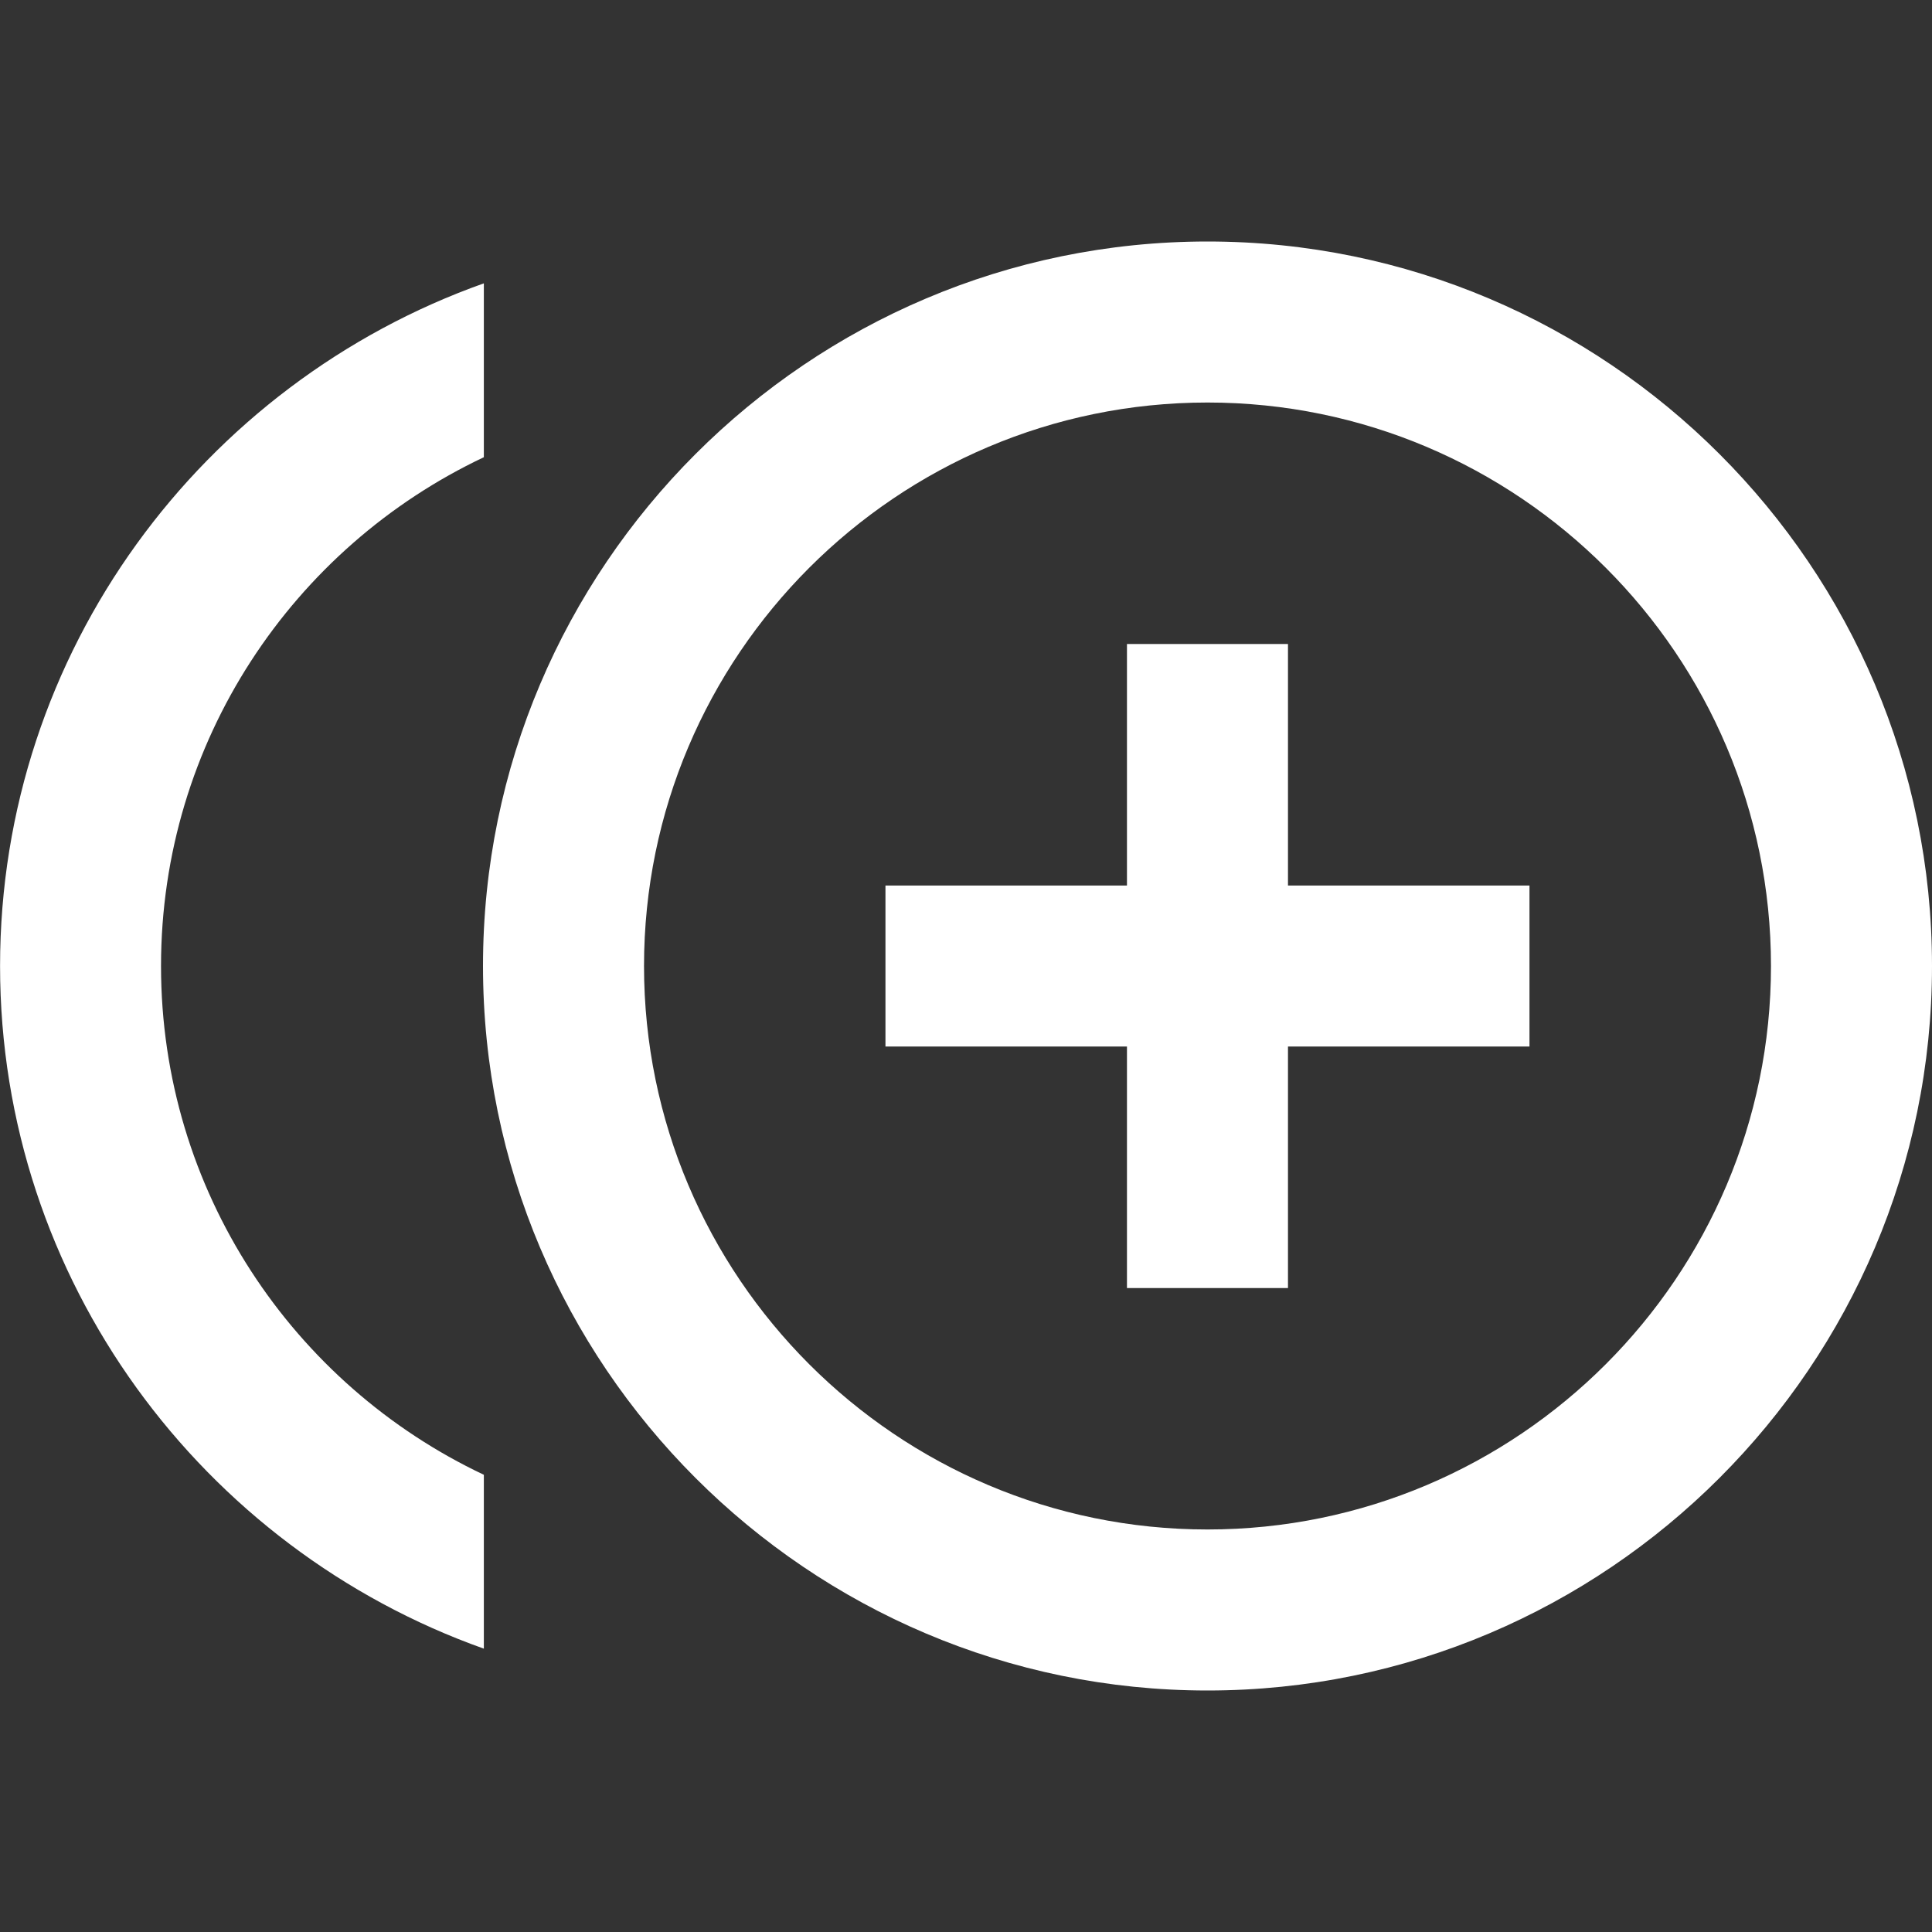 <!-- Generated by IcoMoon.io -->
<svg version="1.1" xmlns="http://www.w3.org/2000/svg" width="32" height="32" viewBox="0 0 32 32">
<rect x="0" y="0" width="32" height="32" fill="#333333" stroke="none"/>
<title>mt-control_point_duplicate</title>
<path fill="#fff" d="M21.333 10.667h-2.667v4h-4v2.667h4v4h2.667v-4h4v-2.667h-4v-4zM2.667 16c0-3.72 2.187-6.933 5.347-8.427v-2.88c-4.653 1.653-8.013 6.093-8.013 11.307s3.36 9.653 8.013 11.307v-2.88c-3.16-1.493-5.347-4.707-5.347-8.427v0zM20 4c-6.613 0-12 5.387-12 12s5.387 12 12 12c6.613 0 12-5.387 12-12s-5.387-12-12-12v0zM20 25.333c-5.147 0-9.333-4.187-9.333-9.333s4.187-9.333 9.333-9.333c5.147 0 9.333 4.187 9.333 9.333s-4.187 9.333-9.333 9.333v0z"></path>
</svg>
